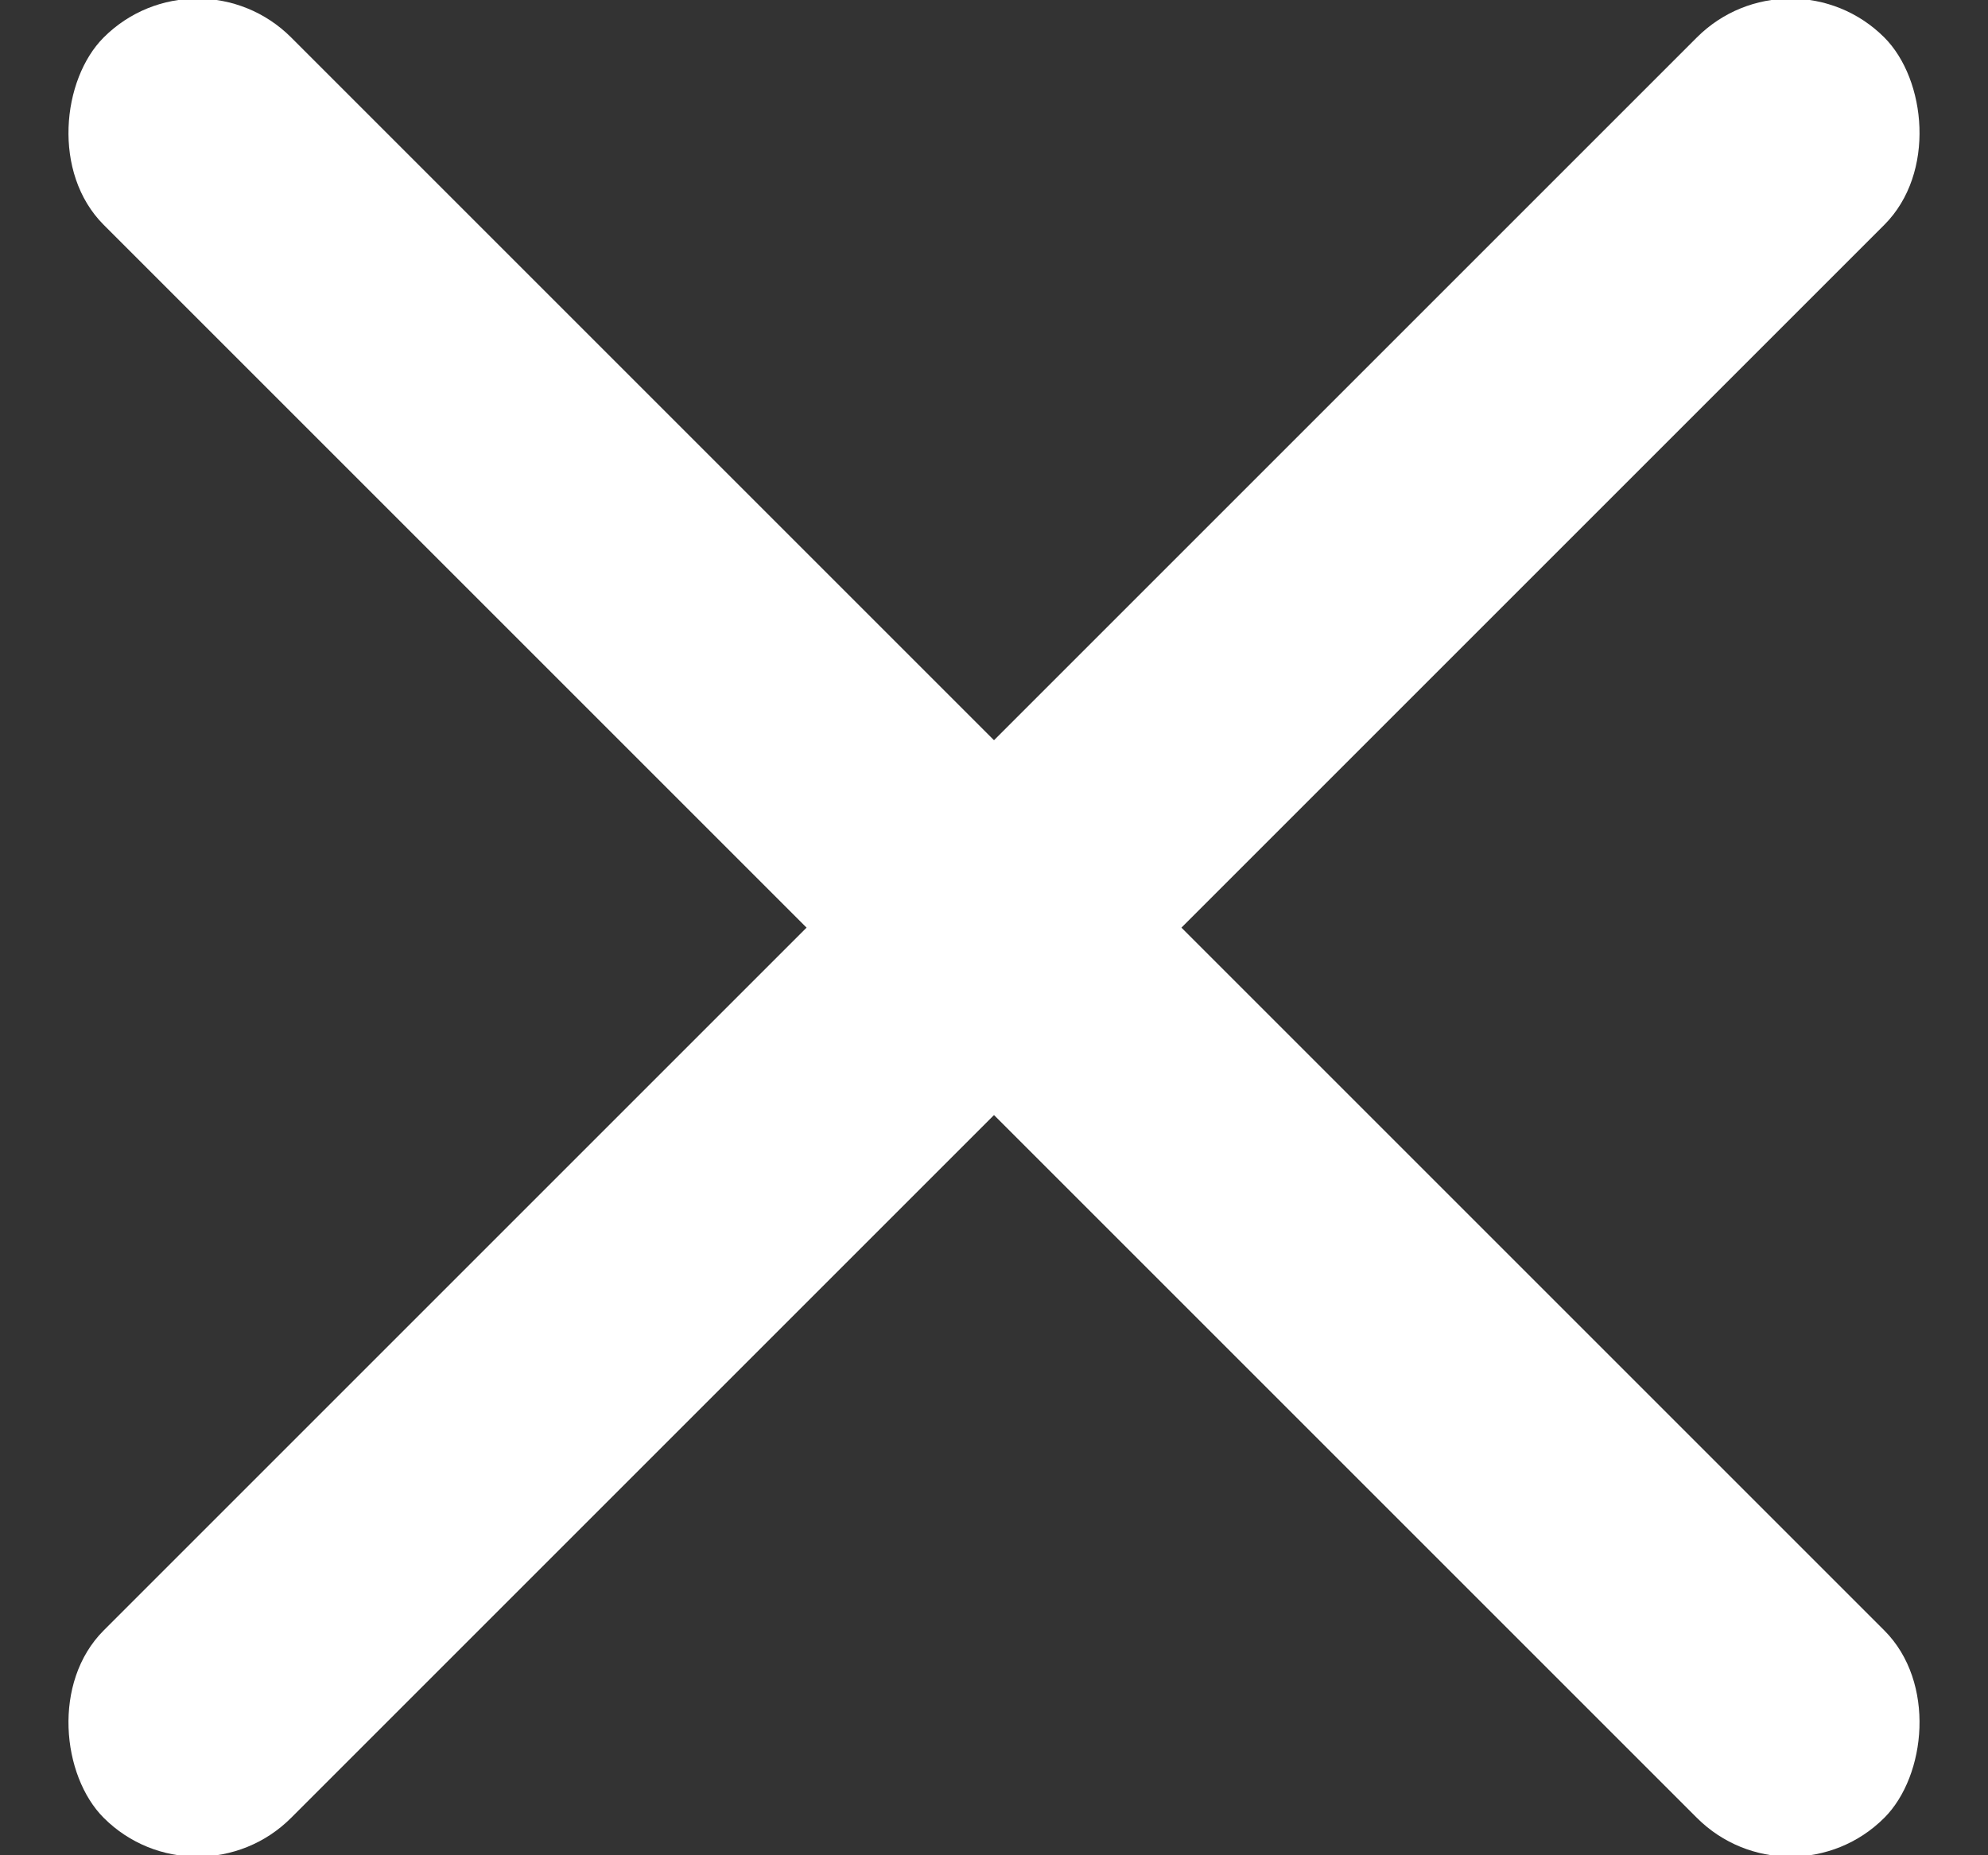 <?xml version="1.0" encoding="UTF-8"?>
<svg width="15px" height="14px" viewBox="0 0 15 14" version="1.1" xmlns="http://www.w3.org/2000/svg" xmlns:xlink="http://www.w3.org/1999/xlink">
    <rect x="0" y="0" width="15" height="14" fill="#333333" stroke="none"/>
    <!-- Generator: Sketch 61.2 (89653) - https://sketch.com -->
    <title>Group 3</title>
    <desc>Created with Sketch.</desc>
    <g id="Mobile" stroke="none" stroke-width="1" fill="none" fill-rule="evenodd">
        <g id="menu-mobile-2020-v1" transform="translate(-287, -26)" fill="#FFFFFF">
            <g id="header" transform="translate(287, 23)">
                <g id="Group-3" transform="translate(0, 2)">
                    <rect id="Rectangle-Copy" transform="translate(7.5, 8) rotate(45) translate(-7.5, -8) " x="-2" y="7" width="19" height="2" rx="1"></rect>
                    <rect id="Rectangle-Copy-3" transform="translate(7.5, 8) scale(-1, 1) rotate(45) translate(-7.5, -8) " x="-2" y="7" width="19" height="2" rx="1"></rect>
                </g>
            </g>
        </g>
    </g>
</svg>